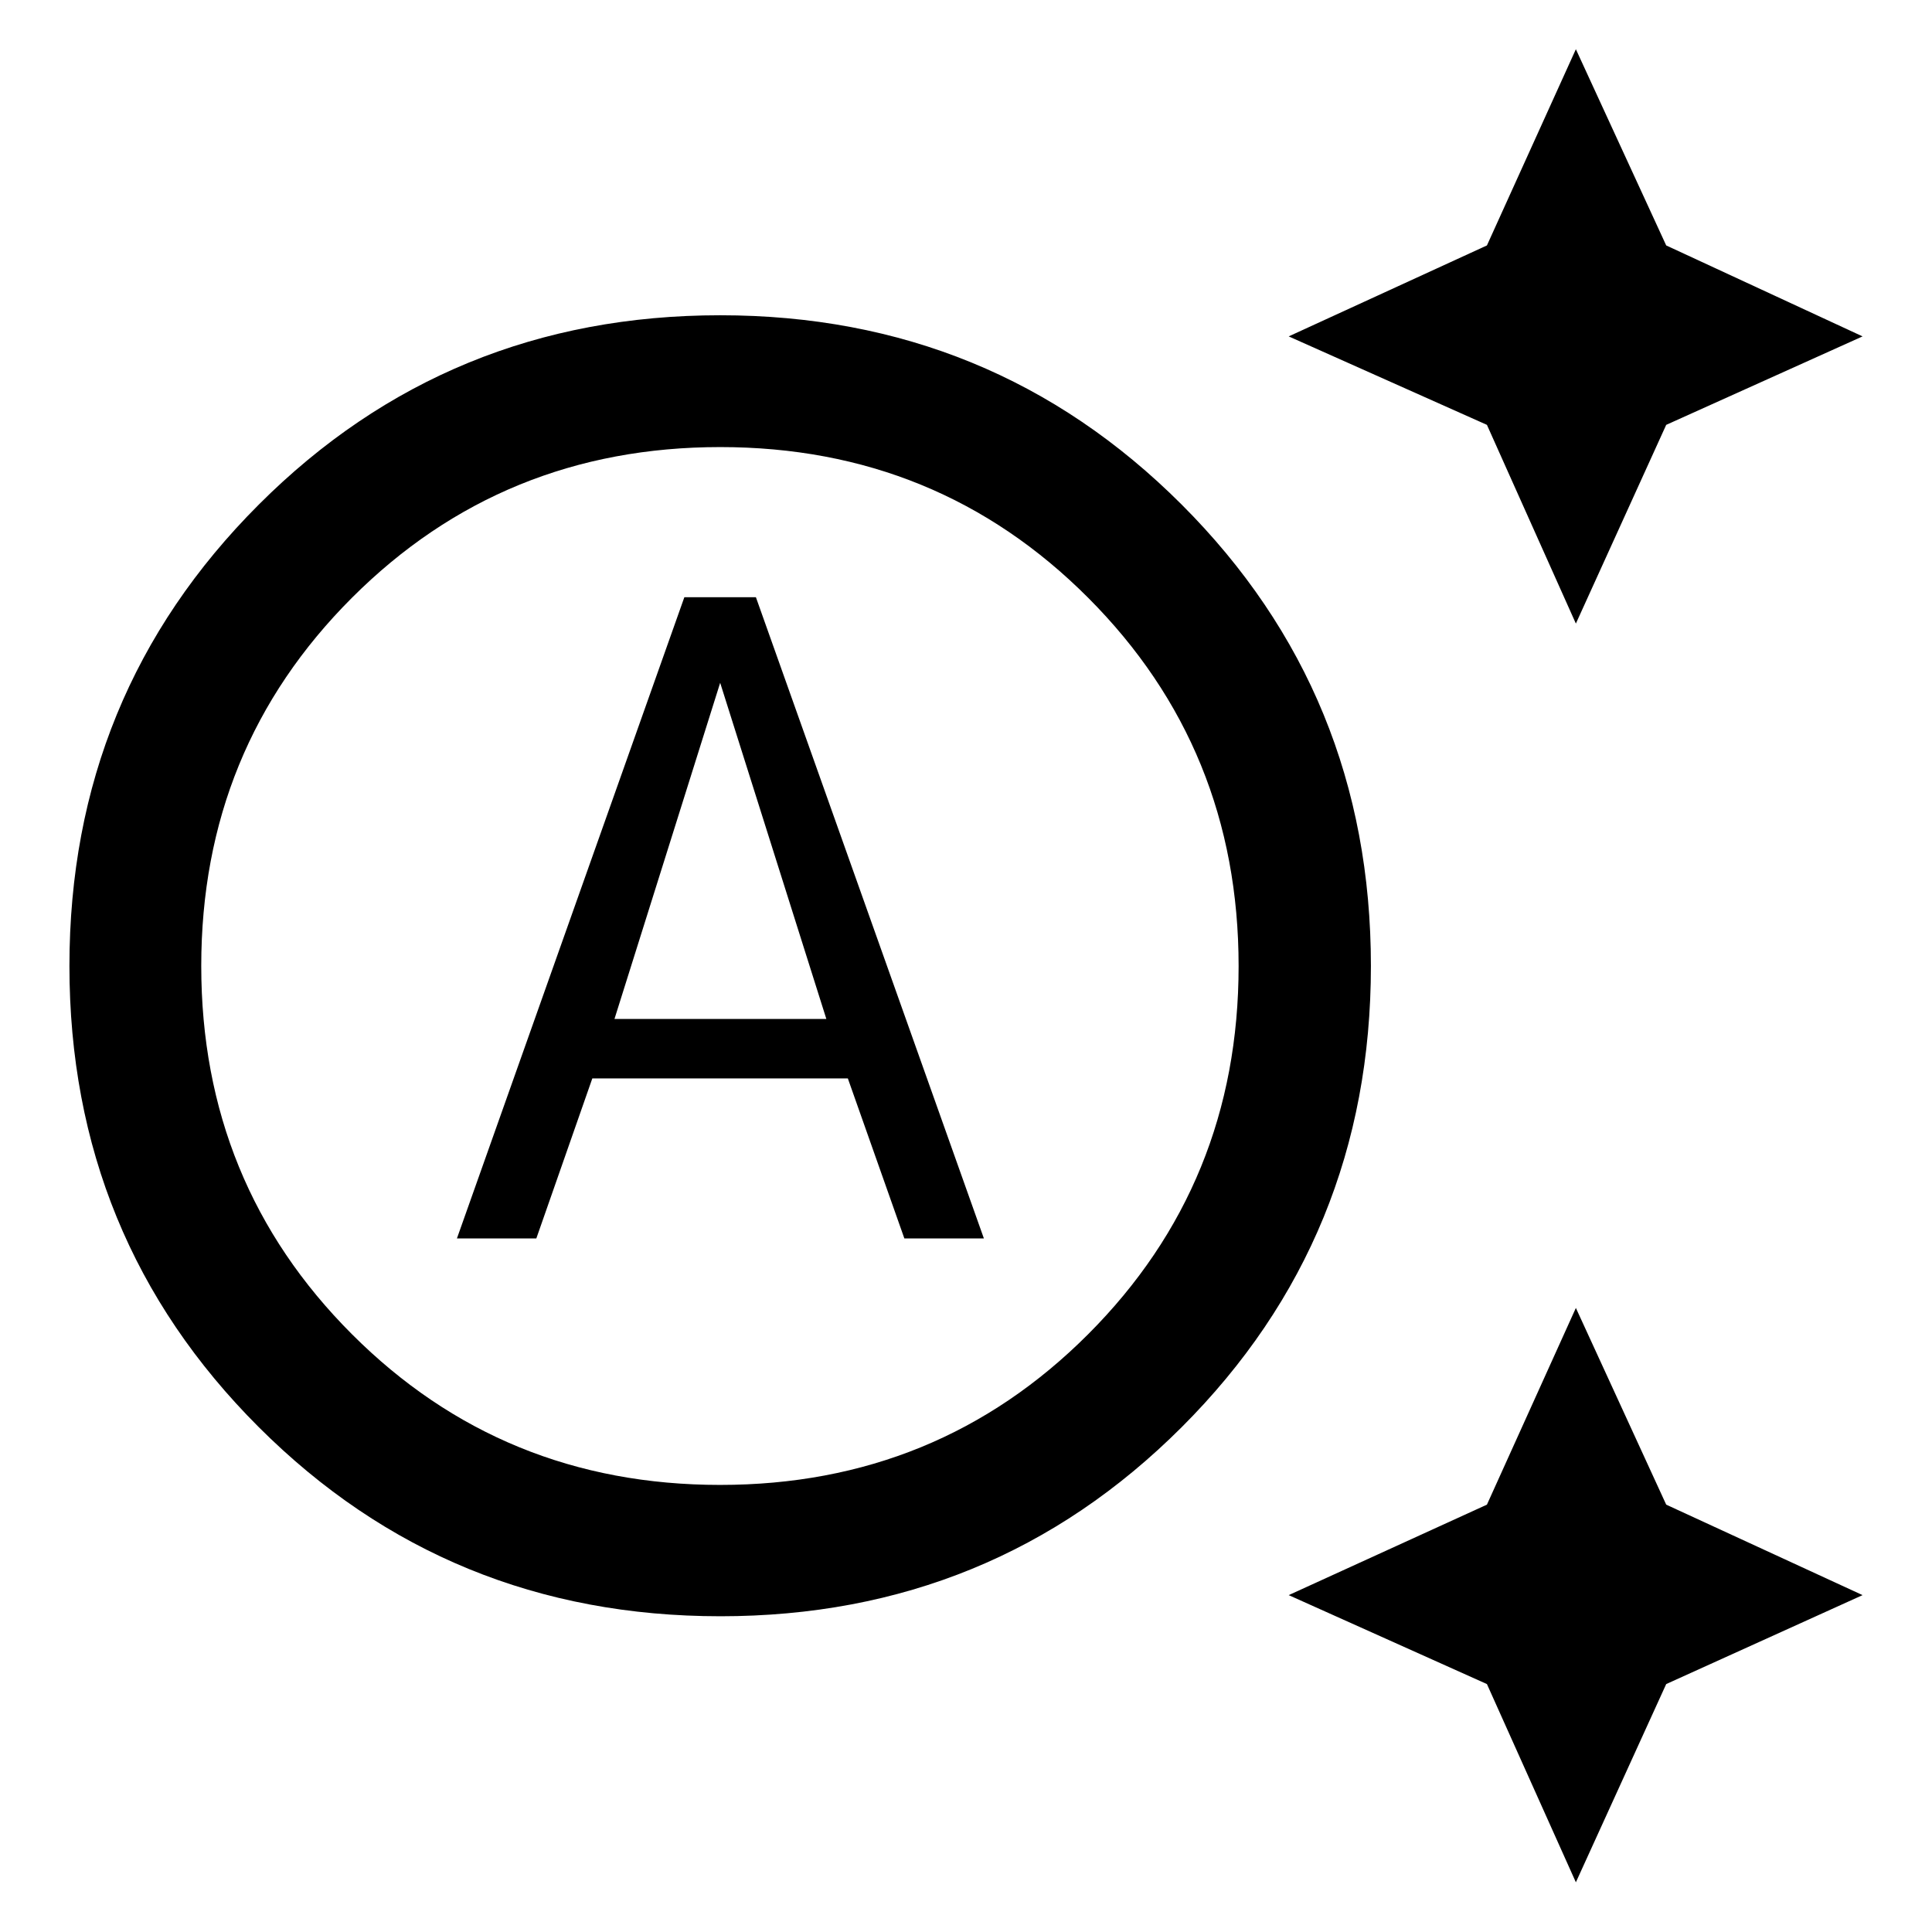 <svg xmlns="http://www.w3.org/2000/svg" width="48" height="48" viewBox="0 96 960 960"><path d="m783.043 405.848-44.197-98.738-98.498-43.958 98.498-45.197 44.197-97.499 44.884 97.499 97.573 45.197-97.573 43.958-44.884 98.738Zm0 625.452-44.197-98.494-98.498-44.197 98.498-44.958 44.197-97.738 44.884 97.738 97.573 44.958-97.573 44.197-44.884 98.494Zm-556-319.93L340.05 392.761h35.559L488.891 711.37h-39.517l-28.087-79.522H294.326l-27.825 79.522h-39.458Zm78.283-109.044h105.283l-52.761-167.043-52.522 167.043Zm52.48 231.522q108.085 0 182.868-74.86 74.782-74.86 74.782-182.946 0-108.085-74.74-182.988-74.74-74.902-182.826-74.902t-182.988 74.86Q100 467.872 100 575.958q0 108.085 74.86 182.988 74.86 74.902 182.946 74.902Zm.097 65.261q-135.251 0-229.327-93.973Q34.5 711.164 34.5 575.984t94.092-229.256q94.092-94.076 229.272-94.076 135.179 0 229.256 94.021 94.076 94.022 94.076 229.272 0 135.251-94.022 229.207-94.021 93.957-229.271 93.957Z"/></svg>
